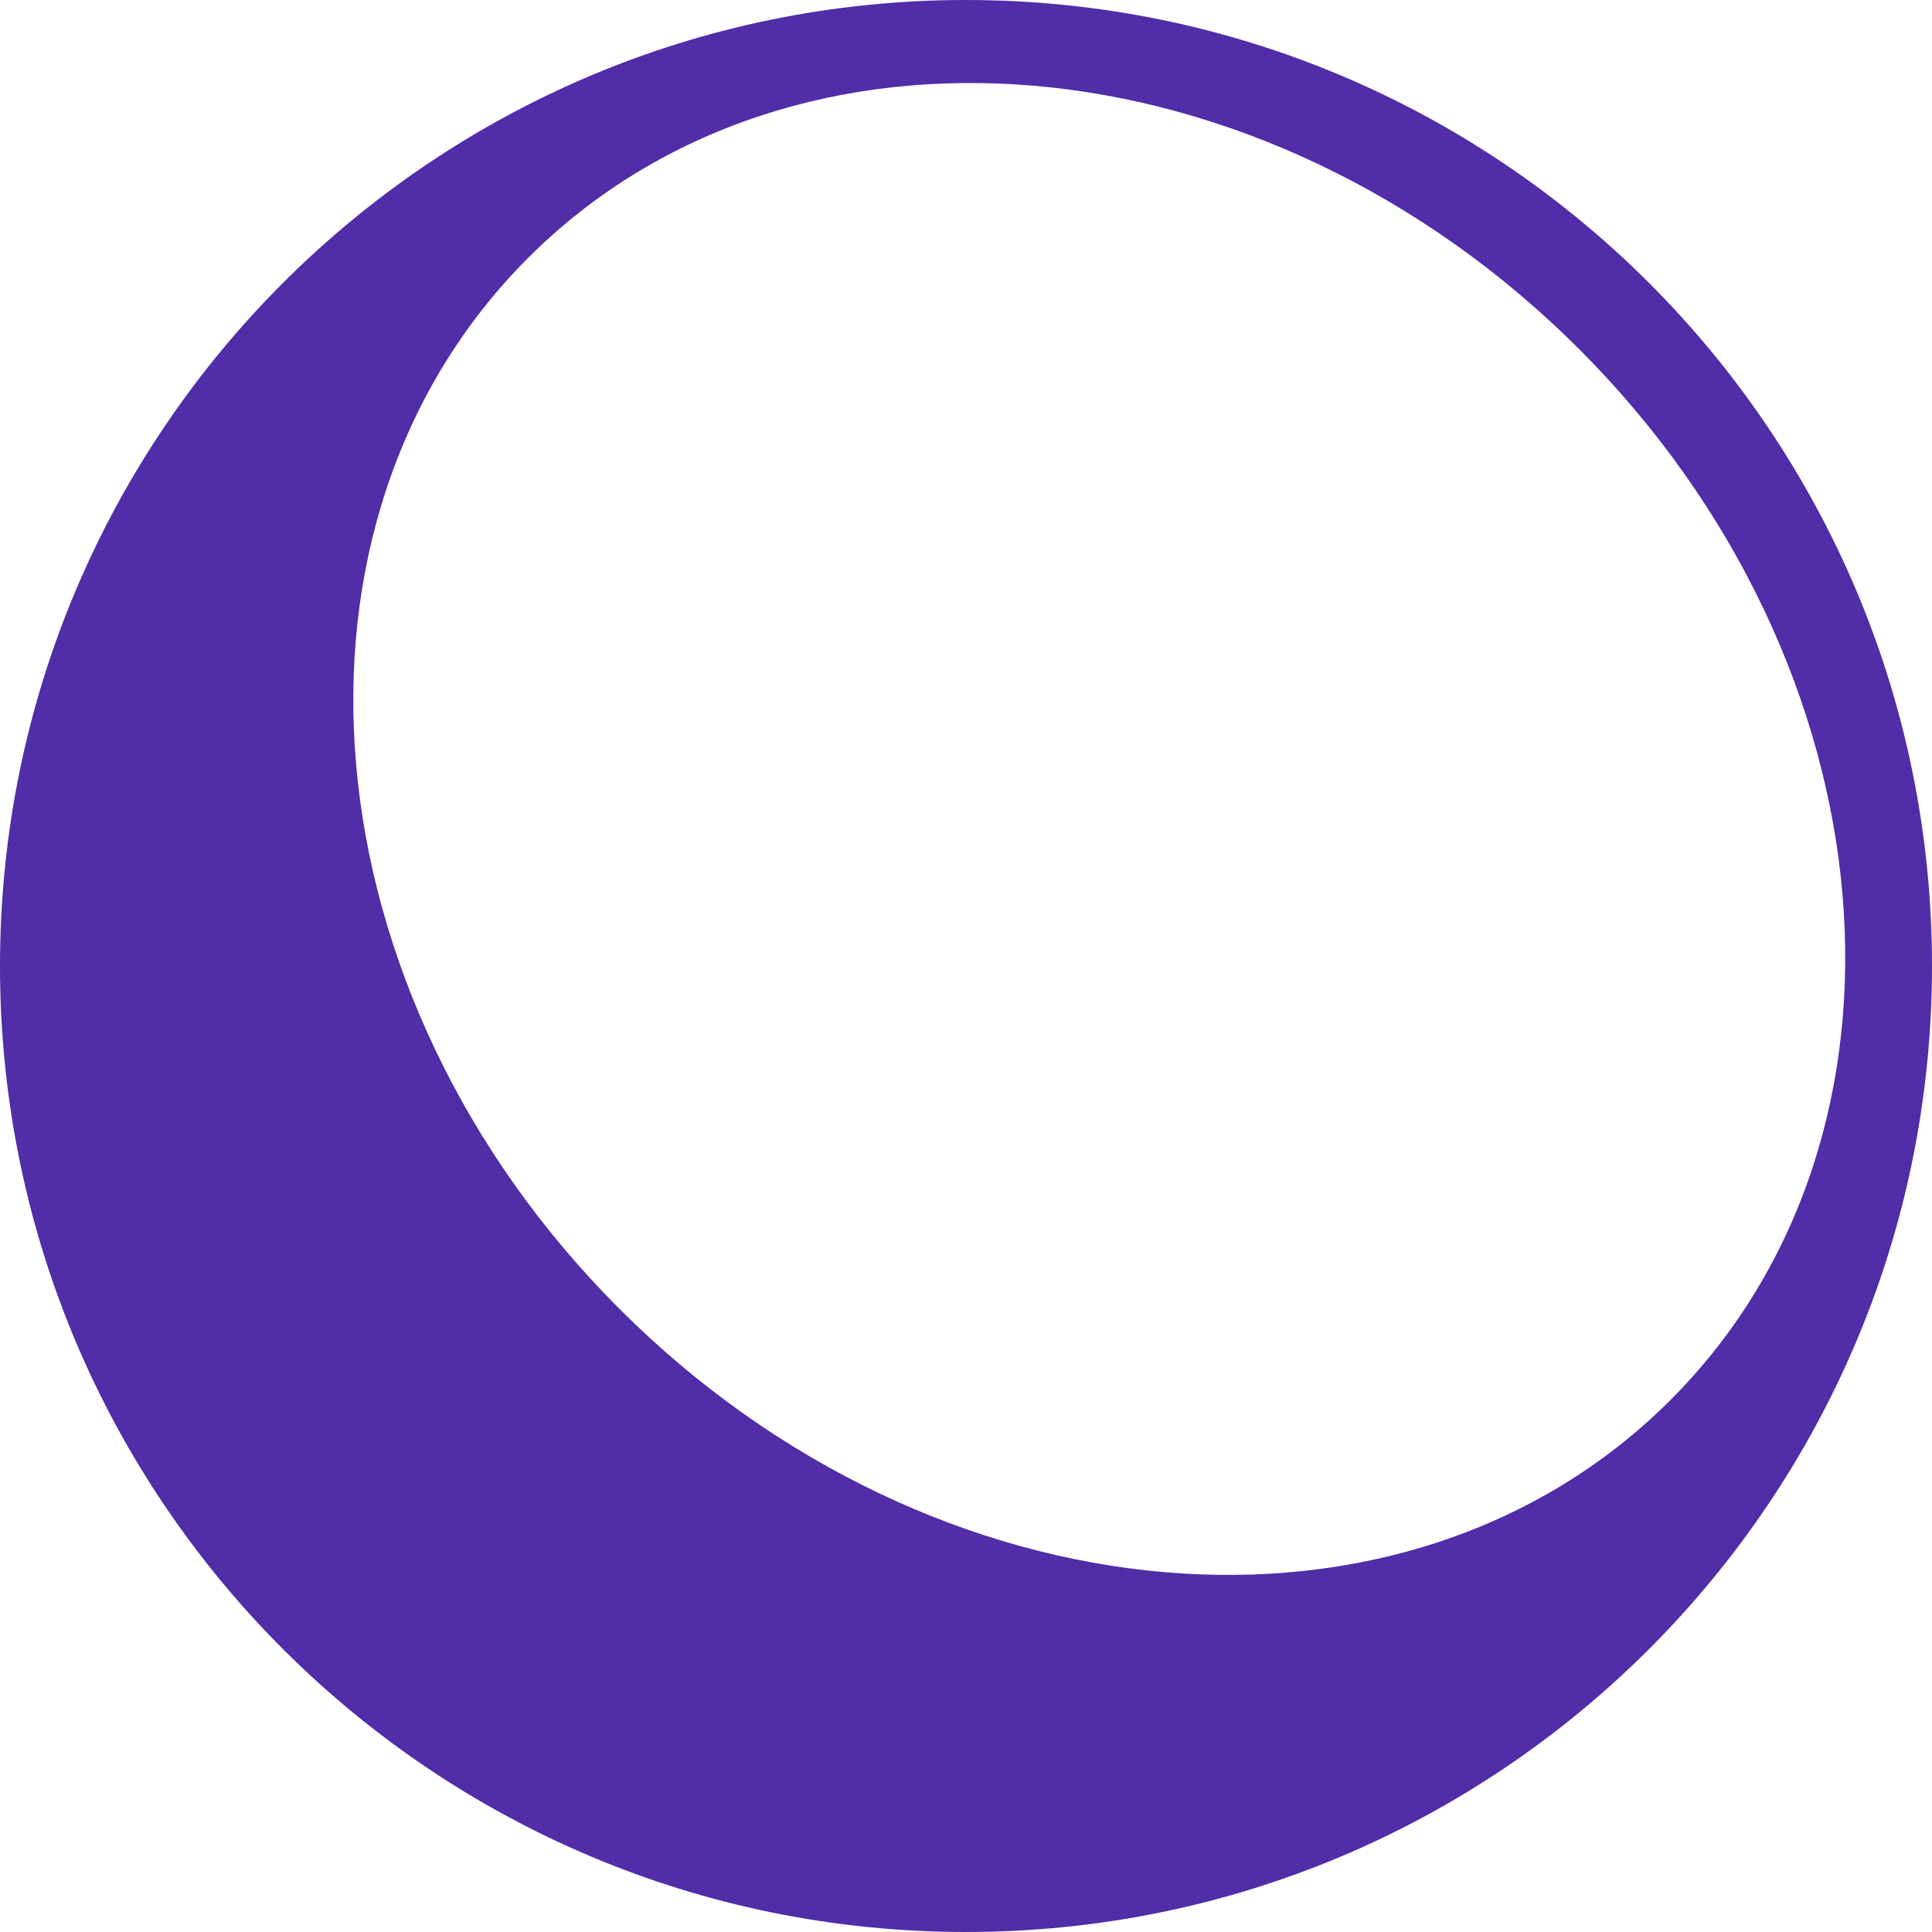 <svg width="130" height="130" viewBox="0 0 130 130" fill="none" xmlns="http://www.w3.org/2000/svg">
<path fill-rule="evenodd" clip-rule="evenodd" d="M65 130C100.899 130 130 100.899 130 65C130 29.102 100.899 0 65 0C29.102 0 0 29.102 0 65C0 100.899 29.102 130 65 130ZM112.397 94.209C130.229 76.376 127.48 44.715 106.256 23.491C85.032 2.268 53.371 -0.482 35.539 17.351C17.706 35.183 20.456 66.844 41.679 88.068C62.903 109.291 94.564 112.041 112.397 94.209Z" fill="#512DA8"/>
</svg>
